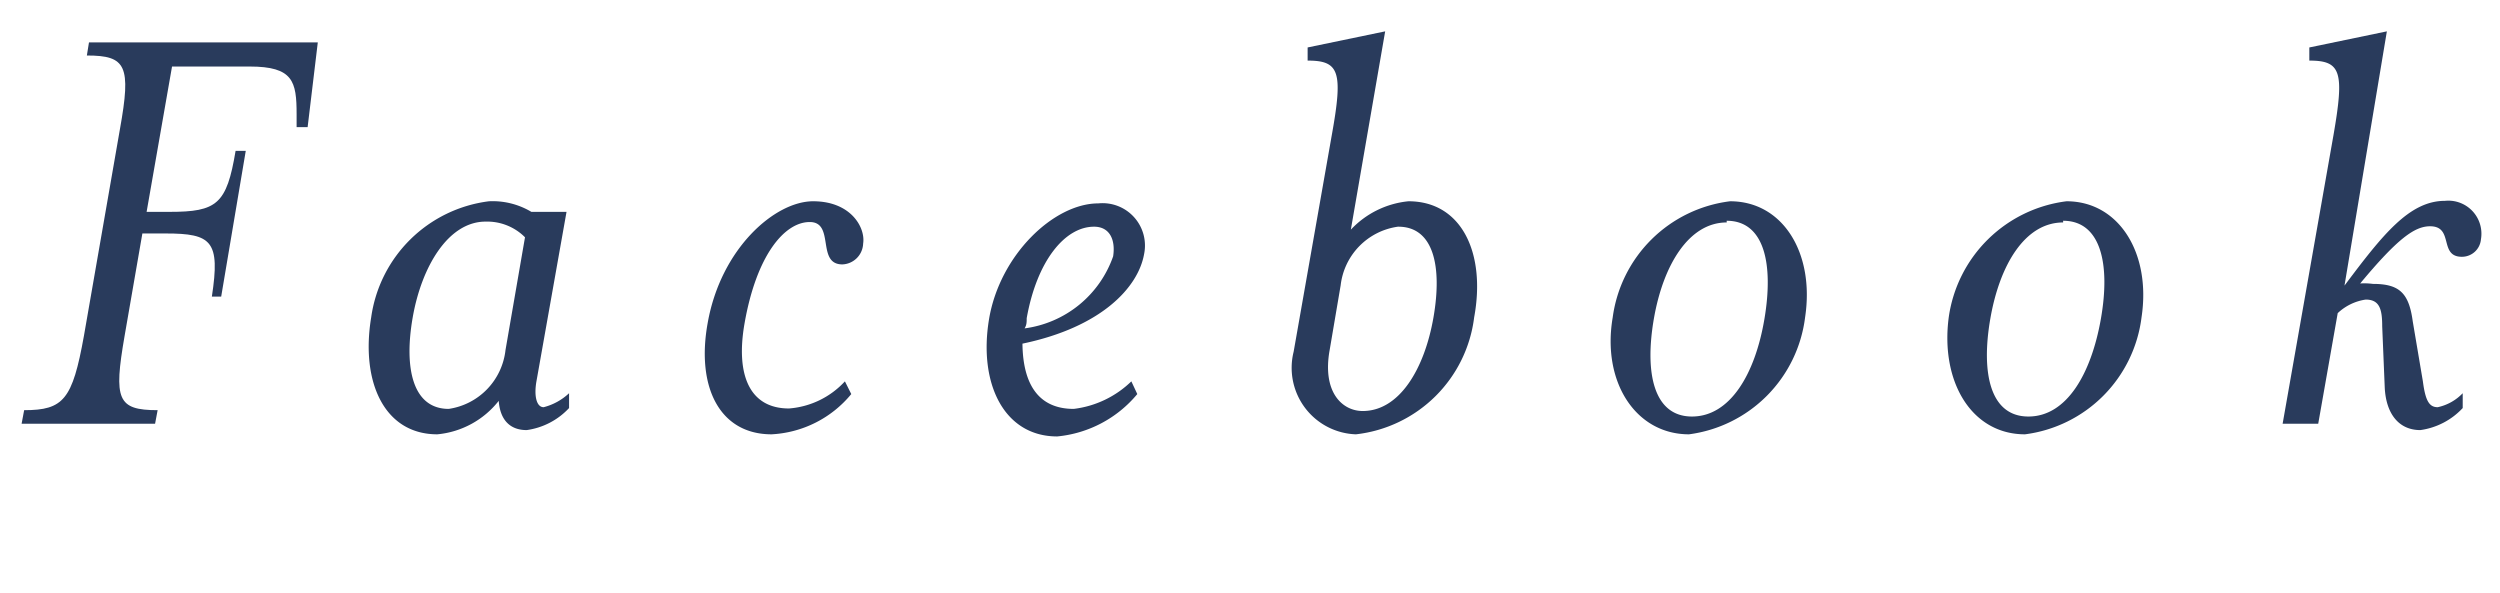 <svg id="Layer_1" data-name="Layer 1" xmlns="http://www.w3.org/2000/svg" viewBox="0 0 59 14"><defs><style>.cls-1{fill:#293b5c;}</style></defs><path class="cls-1" d="M3.46,5H4c1.12,0,1.35-.18,1.56-1.44h.24L5.22,7H5C5.2,5.69,5,5.51,3.91,5.51H3.36L2.94,7.93c-.26,1.5-.17,1.75.78,1.75L3.66,10H.51l.06-.32c.93,0,1.14-.25,1.41-1.75l.85-4.88c.27-1.5.15-1.74-.78-1.74L2.1,1H7.5L7.26,3H7v-.3c0-.78-.08-1.13-1.11-1.13H4.06Z"/><path class="cls-1" d="M10.32,10.25C9.06,10.25,8.51,9,8.76,7.49a3.21,3.21,0,0,1,2.78-2.74,1.78,1.78,0,0,1,1,.25h.83l-.71,4c-.06.34,0,.61.17.61a1.37,1.37,0,0,0,.6-.33v.35a1.68,1.68,0,0,1-1,.52c-.42,0-.63-.27-.66-.69A2.09,2.09,0,0,1,10.32,10.25ZM12.39,5.6a1.26,1.26,0,0,0-.93-.37c-.88,0-1.51,1.06-1.72,2.26s0,2.16.85,2.16a1.58,1.58,0,0,0,1.34-1.39Z"/><path class="cls-1" d="M18.21,10.25c-1.23,0-1.78-1.12-1.51-2.62.31-1.77,1.59-2.88,2.49-2.88s1.24.63,1.18,1a.51.51,0,0,1-.49.49c-.62,0-.17-1-.77-1s-1.26.79-1.54,2.4c-.21,1.21.12,2,1.05,2A2,2,0,0,0,19.94,9l.15.3A2.61,2.61,0,0,1,18.21,10.25Z"/><path class="cls-1" d="M25.34,9.65A2.36,2.36,0,0,0,26.7,9l.14.3a2.8,2.8,0,0,1-1.89,1c-1.25,0-1.86-1.24-1.61-2.76s1.53-2.74,2.58-2.74A1,1,0,0,1,27,6c-.14.78-1,1.72-2.87,2.11C24.14,9.07,24.51,9.65,25.34,9.65Zm.93-3.6c.06-.39-.08-.7-.45-.7-.69,0-1.35.81-1.59,2.16,0,.09,0,.16-.05.24A2.57,2.57,0,0,0,26.27,6.05Z"/><path class="cls-1" d="M33.24,4.75c1.26,0,1.83,1.23,1.55,2.74A3.17,3.17,0,0,1,32,10.25,1.57,1.57,0,0,1,30.53,8.3l.9-5.11c.27-1.5.18-1.76-.57-1.76l0-.31L32.69.74l-.81,4.68A2.15,2.15,0,0,1,33.24,4.75Zm-.25.6a1.58,1.58,0,0,0-1.35,1.38l-.26,1.53c-.18,1,.3,1.44.78,1.44.87,0,1.46-1,1.67-2.21S33.83,5.35,33,5.35Z"/><path class="cls-1" d="M39.86,10.25c-1.26,0-2.06-1.24-1.8-2.76a3.19,3.19,0,0,1,2.77-2.74c1.25,0,2,1.23,1.77,2.74A3.18,3.18,0,0,1,39.86,10.25Zm.89-5c-.89,0-1.5,1-1.72,2.28s0,2.3.9,2.3,1.49-1,1.71-2.3S41.64,5.21,40.75,5.21Z"/><path class="cls-1" d="M47.79,10.25c-1.26,0-2-1.24-1.8-2.76a3.21,3.21,0,0,1,2.78-2.74c1.24,0,2,1.23,1.77,2.74A3.18,3.18,0,0,1,47.79,10.25Zm.9-5c-.9,0-1.5,1-1.72,2.28s0,2.3.9,2.3,1.48-1,1.71-2.3S49.58,5.21,48.69,5.21Z"/><path class="cls-1" d="M54.71,10h-.84l1.2-6.81c.26-1.5.18-1.76-.57-1.76l0-.31L56.33.74l-1,6c.9-1.2,1.53-2,2.37-2a.78.78,0,0,1,.85.91.45.45,0,0,1-.45.41c-.55,0-.18-.72-.75-.72-.36,0-.76.28-1.65,1.35A1.51,1.51,0,0,1,56,6.7c.62,0,.85.21.94.88L57.18,9c.06.46.15.61.35.61a1.15,1.15,0,0,0,.59-.33v.35a1.68,1.68,0,0,1-1,.52c-.52,0-.81-.4-.84-1L56.22,7.7c0-.4-.06-.63-.39-.63a1.22,1.22,0,0,0-.66.32Z"/></svg>